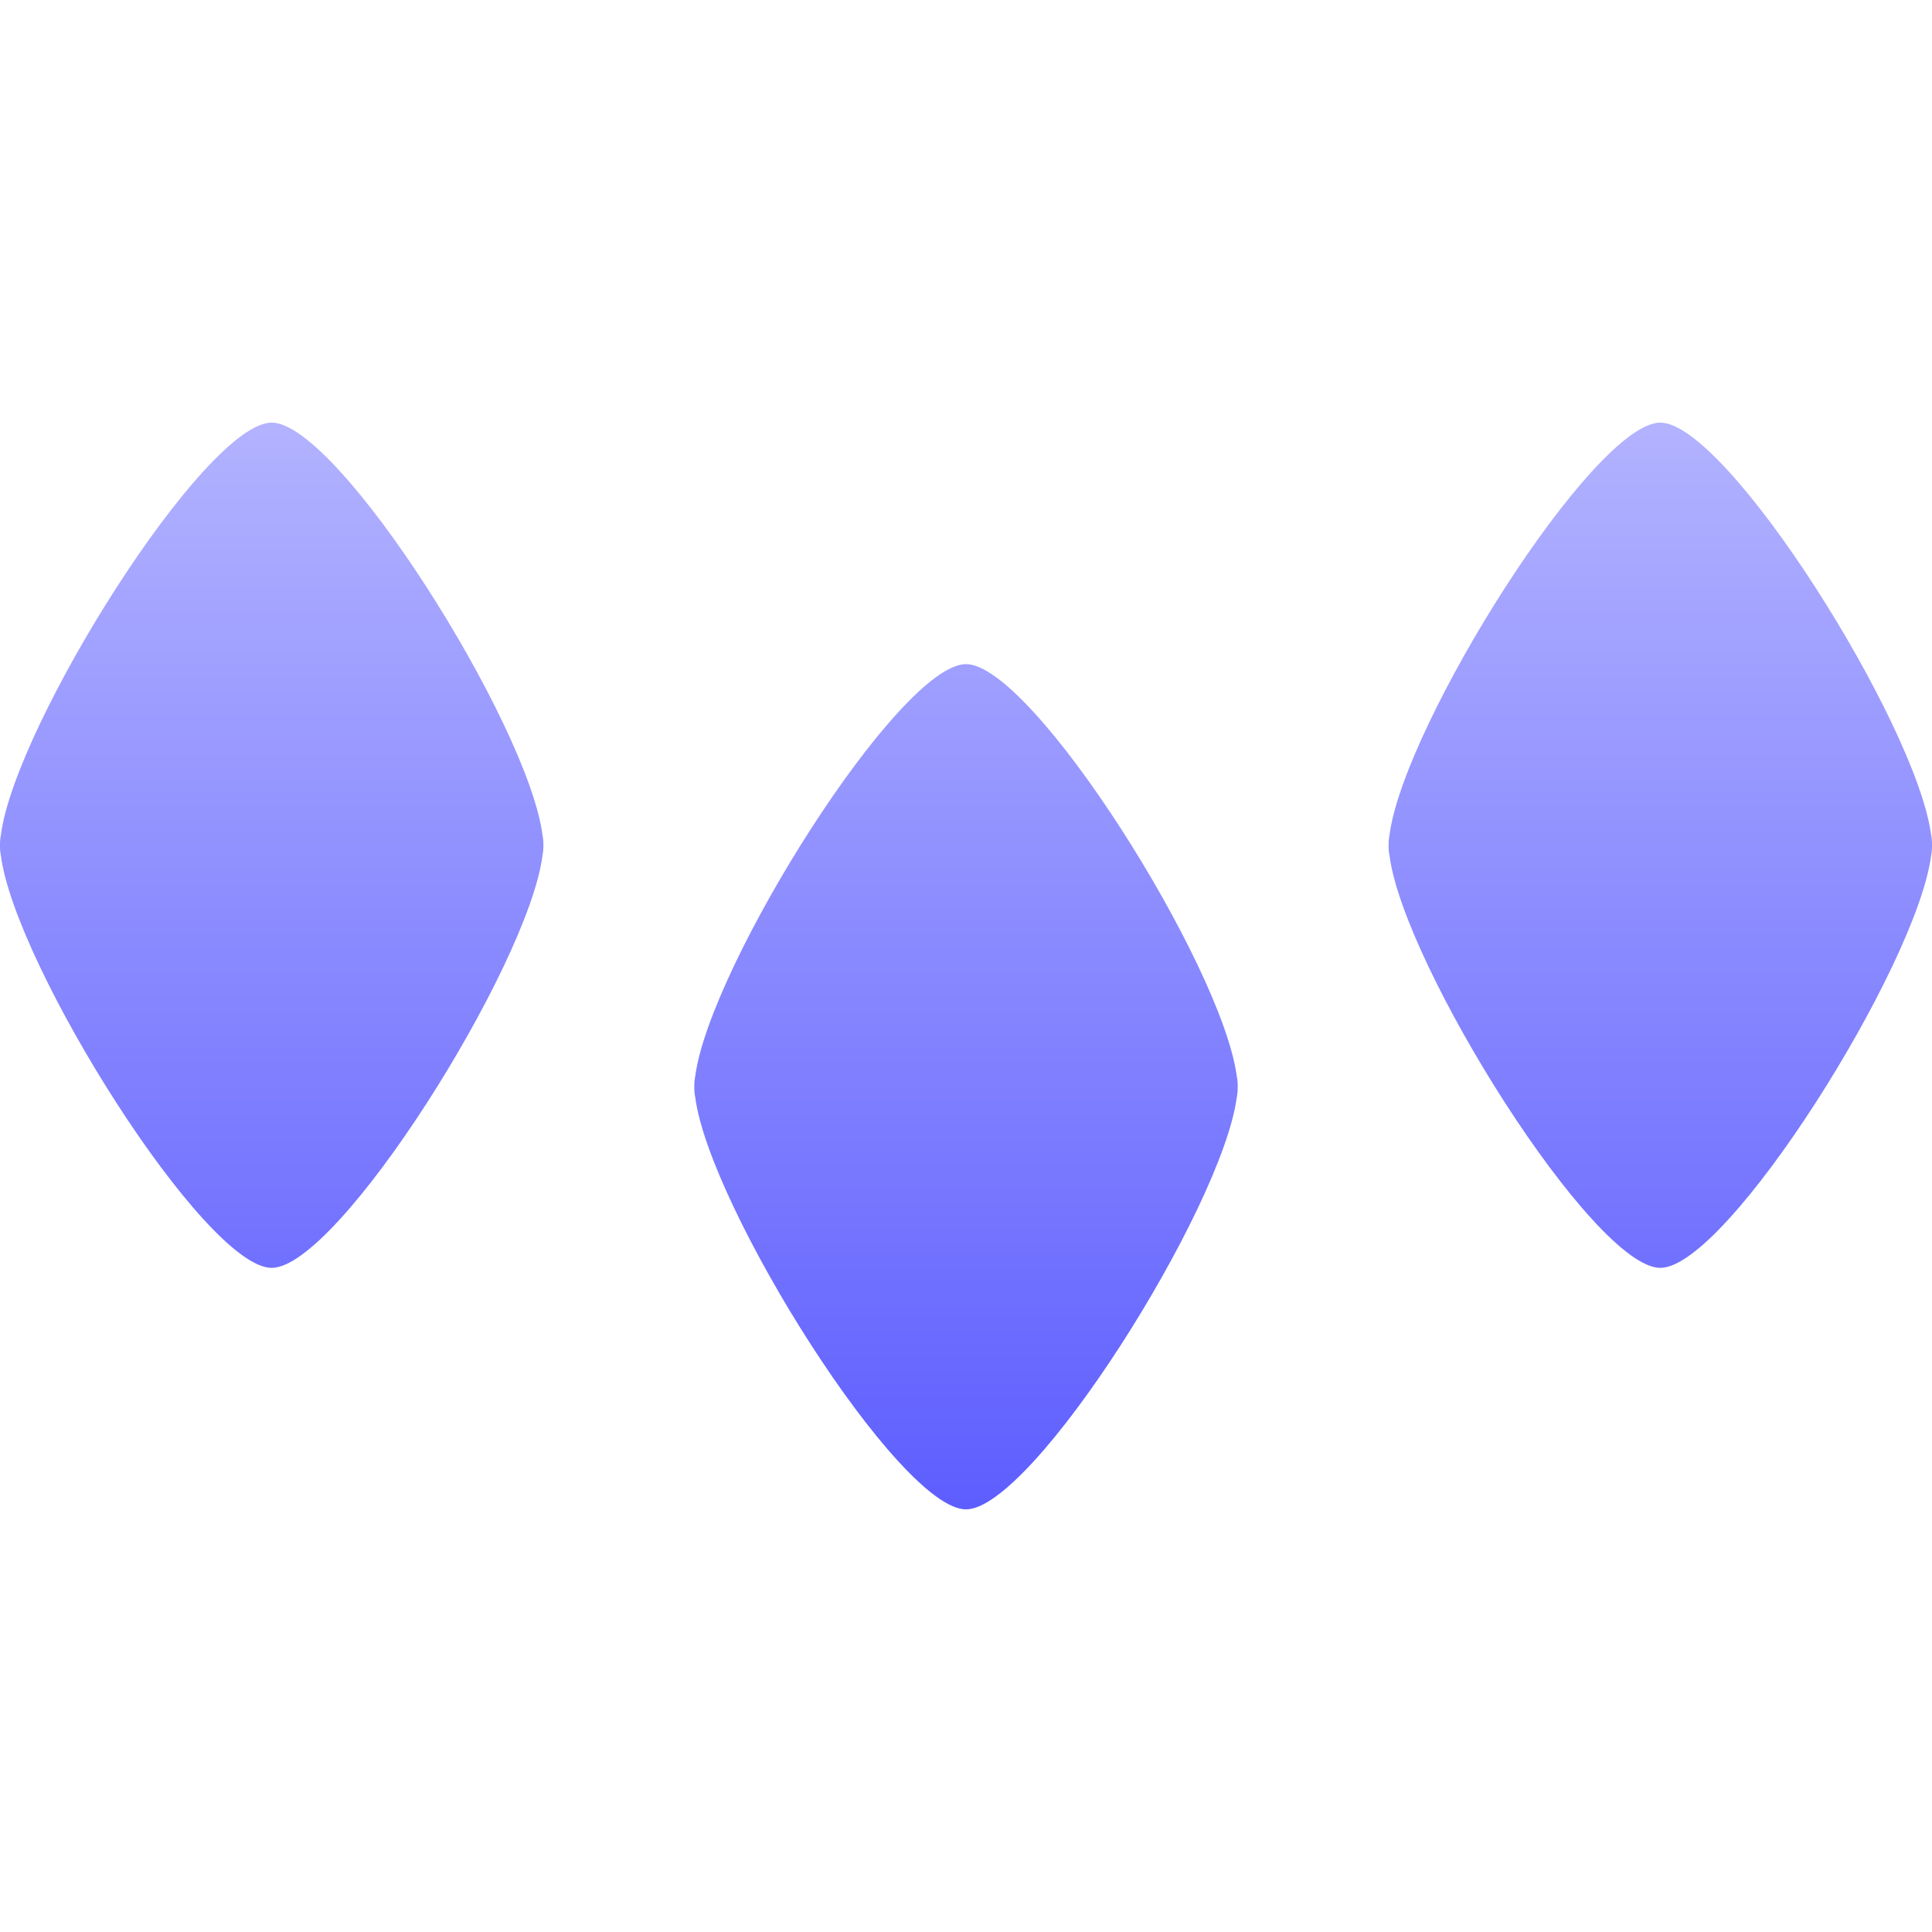 <svg xmlns="http://www.w3.org/2000/svg" width="16" height="16" version="1.1">
 <defs>
   <style id="current-color-scheme" type="text/css">
   .ColorScheme-Text { color: #a6a6a6; } .ColorScheme-Highlight { color:#5294e2; }
  </style>
  <linearGradient id="arrongin" x1="0%" x2="0%" y1="0%" y2="100%">
   <stop offset="0%" style="stop-color:#dd9b44; stop-opacity:1"/>
   <stop offset="100%" style="stop-color:#ad6c16; stop-opacity:1"/>
  </linearGradient>
  <linearGradient id="aurora" x1="0%" x2="0%" y1="0%" y2="100%">
   <stop offset="0%" style="stop-color:#09D4DF; stop-opacity:1"/>
   <stop offset="100%" style="stop-color:#9269F4; stop-opacity:1"/>
  </linearGradient>
  <linearGradient id="cyberneon" x1="0%" x2="0%" y1="0%" y2="100%">
    <stop offset="0" style="stop-color:#0abdc6; stop-opacity:1"/>
    <stop offset="1" style="stop-color:#ea00d9; stop-opacity:1"/>
  </linearGradient>
  <linearGradient id="fitdance" x1="0%" x2="0%" y1="0%" y2="100%">
   <stop offset="0%" style="stop-color:#1AD6AB; stop-opacity:1"/>
   <stop offset="100%" style="stop-color:#329DB6; stop-opacity:1"/>
  </linearGradient>
  <linearGradient id="oomox" x1="0%" x2="0%" y1="0%" y2="100%">
   <stop offset="0%" style="stop-color:#b2b2ff; stop-opacity:1"/>
   <stop offset="100%" style="stop-color:#5e5eff; stop-opacity:1"/>
  </linearGradient>
  <linearGradient id="rainblue" x1="0%" x2="0%" y1="0%" y2="100%">
   <stop offset="0%" style="stop-color:#00F260; stop-opacity:1"/>
   <stop offset="100%" style="stop-color:#0575E6; stop-opacity:1"/>
  </linearGradient>
  <linearGradient id="sunrise" x1="0%" x2="0%" y1="0%" y2="100%">
   <stop offset="0%" style="stop-color: #FF8501; stop-opacity:1"/>
   <stop offset="100%" style="stop-color: #FFCB01; stop-opacity:1"/>
  </linearGradient>
  <linearGradient id="telinkrin" x1="0%" x2="0%" y1="0%" y2="100%">
   <stop offset="0%" style="stop-color: #b2ced6; stop-opacity:1"/>
   <stop offset="100%" style="stop-color: #6da5b7; stop-opacity:1"/>
  </linearGradient>
  <linearGradient id="60spsycho" x1="0%" x2="0%" y1="0%" y2="100%">
   <stop offset="0%" style="stop-color: #df5940; stop-opacity:1"/>
   <stop offset="25%" style="stop-color: #d8d15f; stop-opacity:1"/>
   <stop offset="50%" style="stop-color: #e9882a; stop-opacity:1"/>
   <stop offset="100%" style="stop-color: #279362; stop-opacity:1"/>
  </linearGradient>
  <linearGradient id="90ssummer" x1="0%" x2="0%" y1="0%" y2="100%">
   <stop offset="0%" style="stop-color: #f618c7; stop-opacity:1"/>
   <stop offset="20%" style="stop-color: #94ffab; stop-opacity:1"/>
   <stop offset="50%" style="stop-color: #fbfd54; stop-opacity:1"/>
   <stop offset="100%" style="stop-color: #0f83ae; stop-opacity:1"/>
  </linearGradient>
 </defs>
 <path fill="url(#oomox)" class="ColorScheme-Text" d="M 2.25 3.5 C 1.697 3.5 0.13 5.995 0.008 6.91 C 0.003 6.938 -0.001 6.967 0 7 C -0.001 7.034 0.003 7.063 0.008 7.09 C 0.129 8.004 1.697 10.5 2.25 10.5 C 2.803 10.5 4.371 8.004 4.492 7.09 C 4.497 7.063 4.501 7.033 4.5 7 C 4.501 6.966 4.497 6.937 4.492 6.91 C 4.37 5.995 2.803 3.5 2.25 3.5 z M 13.75 3.5 C 13.197 3.5 11.63 5.995 11.508 6.91 C 11.503 6.938 11.499 6.967 11.5 7 C 11.499 7.034 11.503 7.063 11.508 7.09 C 11.629 8.004 13.197 10.5 13.75 10.5 C 14.303 10.5 15.871 8.004 15.992 7.09 C 15.997 7.063 16.001 7.033 16 7 C 16.001 6.966 15.997 6.937 15.992 6.91 C 15.87 5.995 14.303 3.5 13.75 3.5 z M 8 5.5 C 7.447 5.5 5.88 7.995 5.758 8.91 C 5.753 8.938 5.749 8.967 5.75 9 C 5.749 9.034 5.753 9.063 5.758 9.09 C 5.879 10.004 7.447 12.5 8 12.5 C 8.553 12.5 10.121 10.004 10.242 9.09 C 10.247 9.063 10.251 9.033 10.25 9 C 10.251 8.967 10.247 8.937 10.242 8.91 C 10.12 7.995 8.553 5.5 8 5.5 z"/>
</svg>
